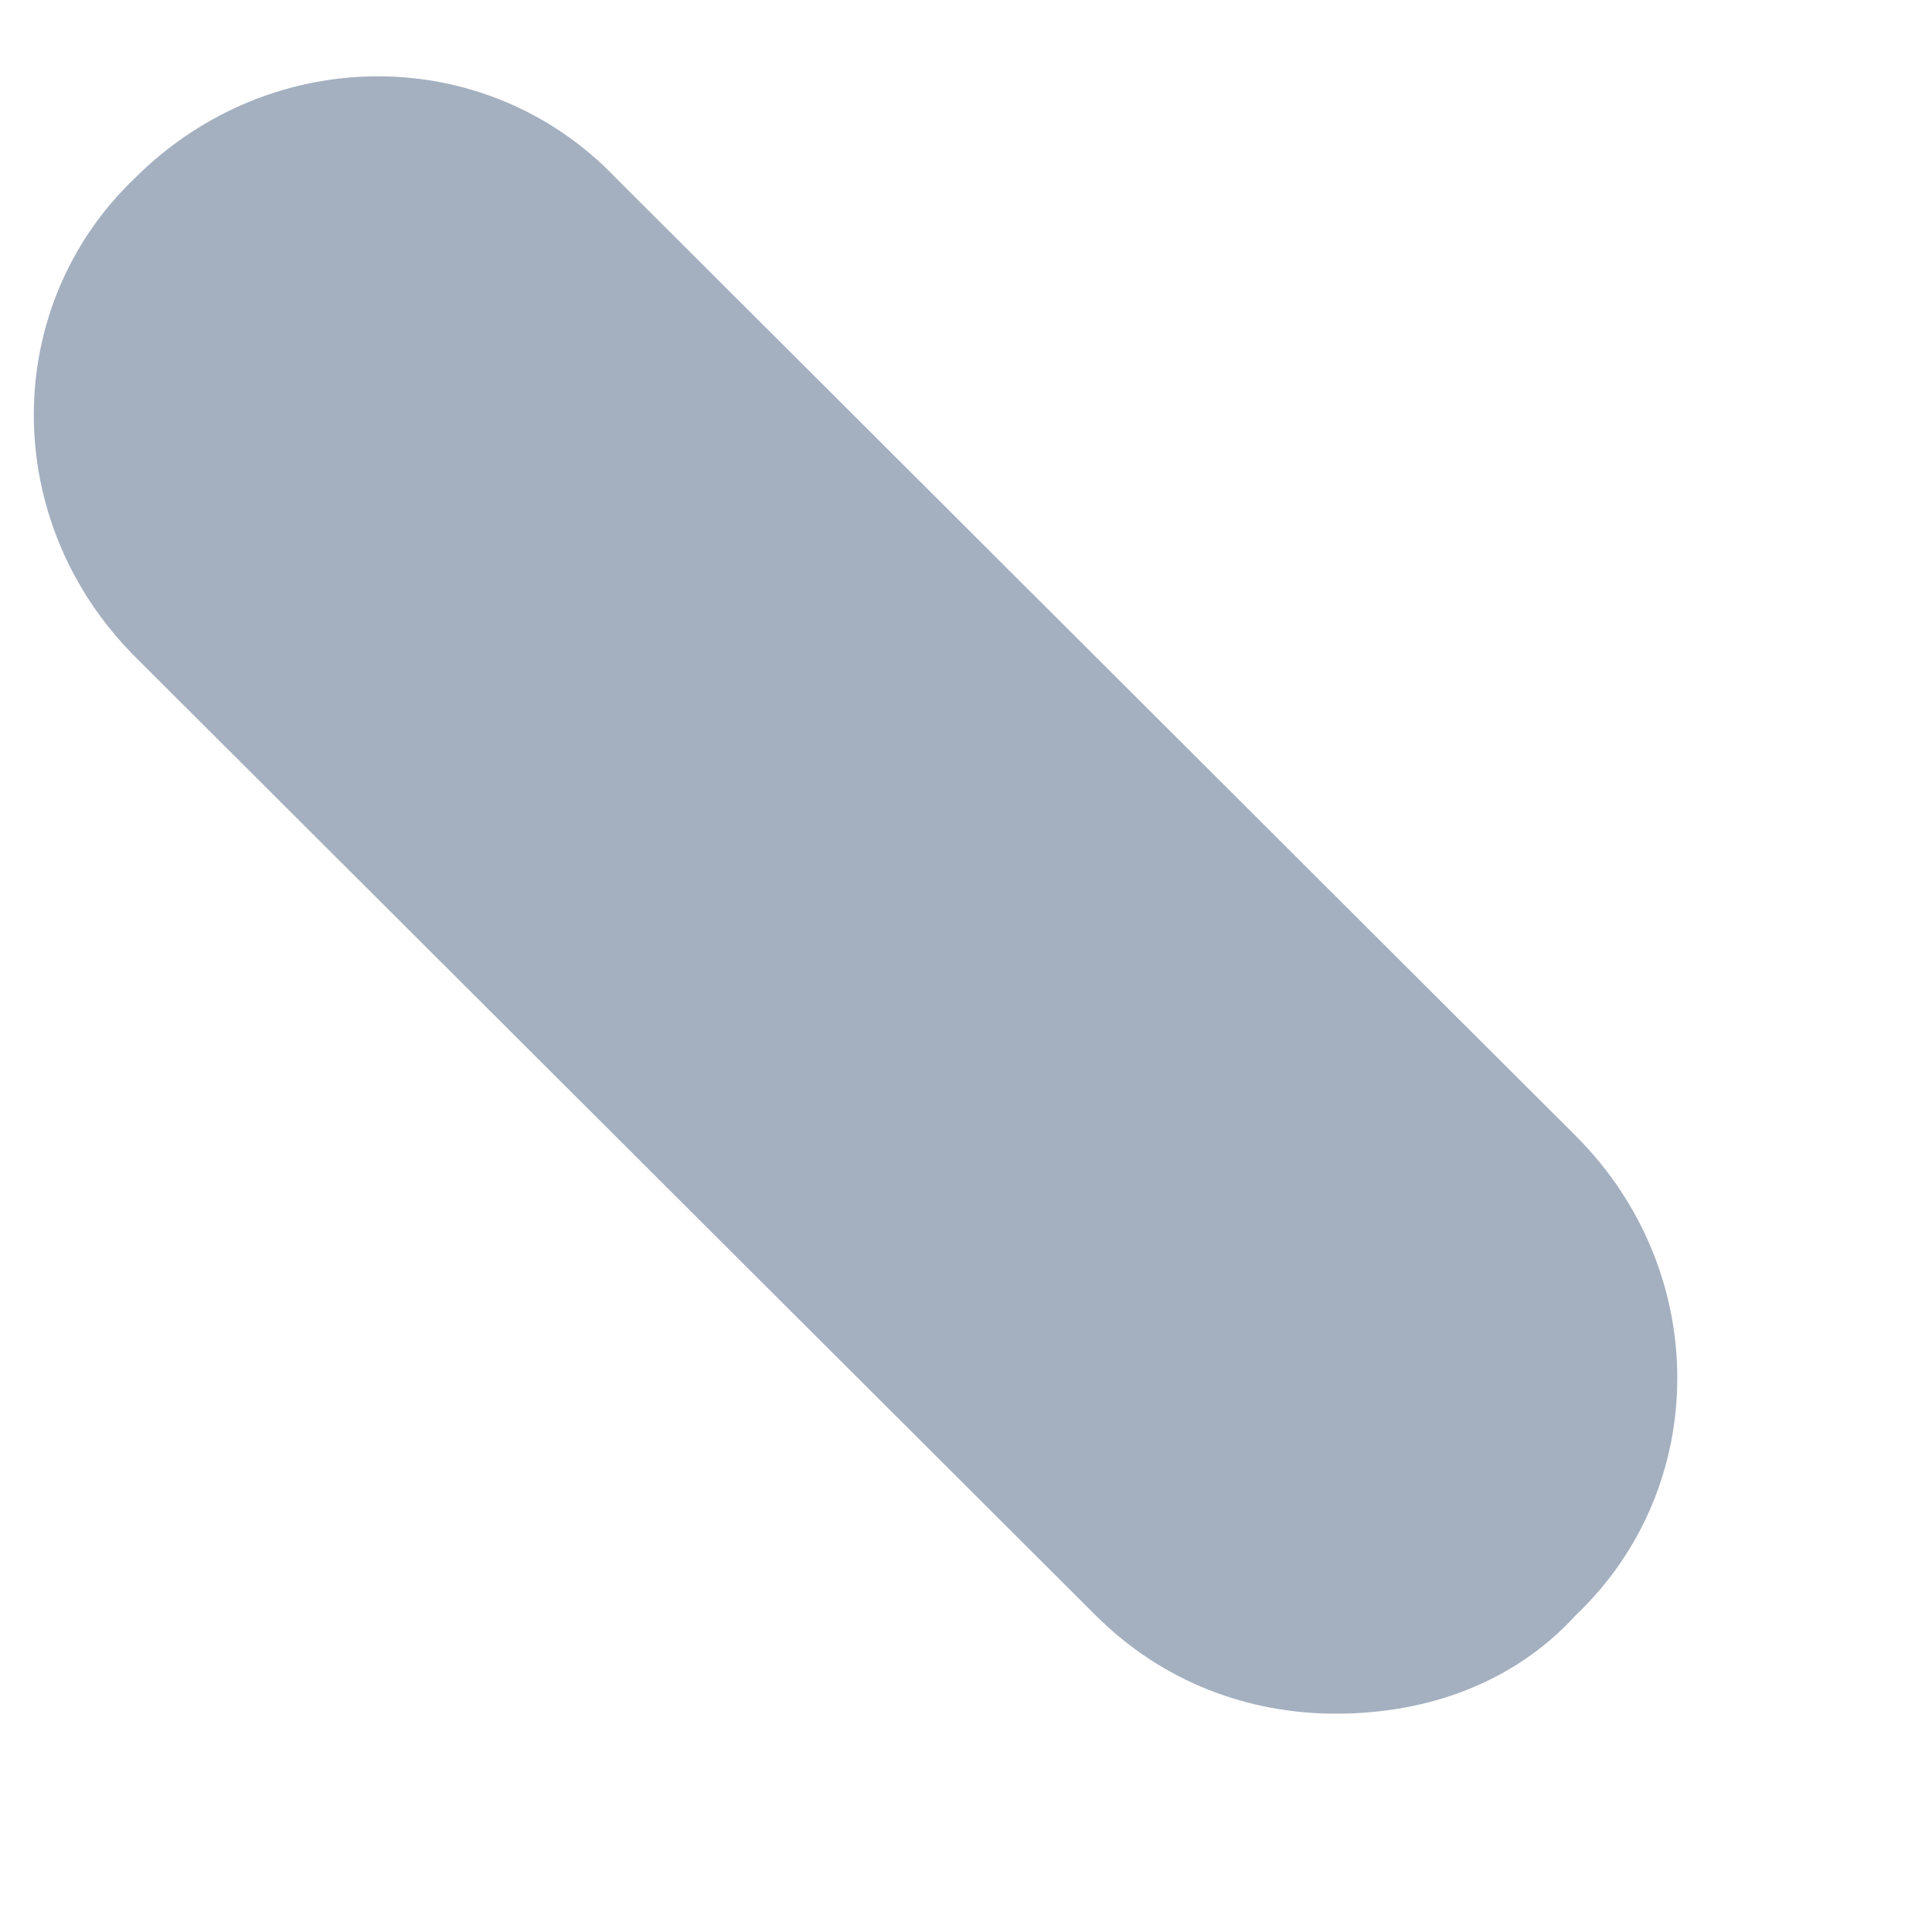 <svg width="3" height="3" viewBox="0 0 3 3" fill="none" xmlns="http://www.w3.org/2000/svg">
<path d="M2.074 2.661C1.94 2.661 1.806 2.613 1.701 2.508L0.21 1.02C0 0.81 0 0.476 0.21 0.276C0.421 0.066 0.755 0.066 0.956 0.276L2.447 1.764C2.657 1.974 2.657 2.308 2.447 2.508C2.351 2.613 2.217 2.661 2.074 2.661Z" fill="#A4B0C0"/>
</svg>
